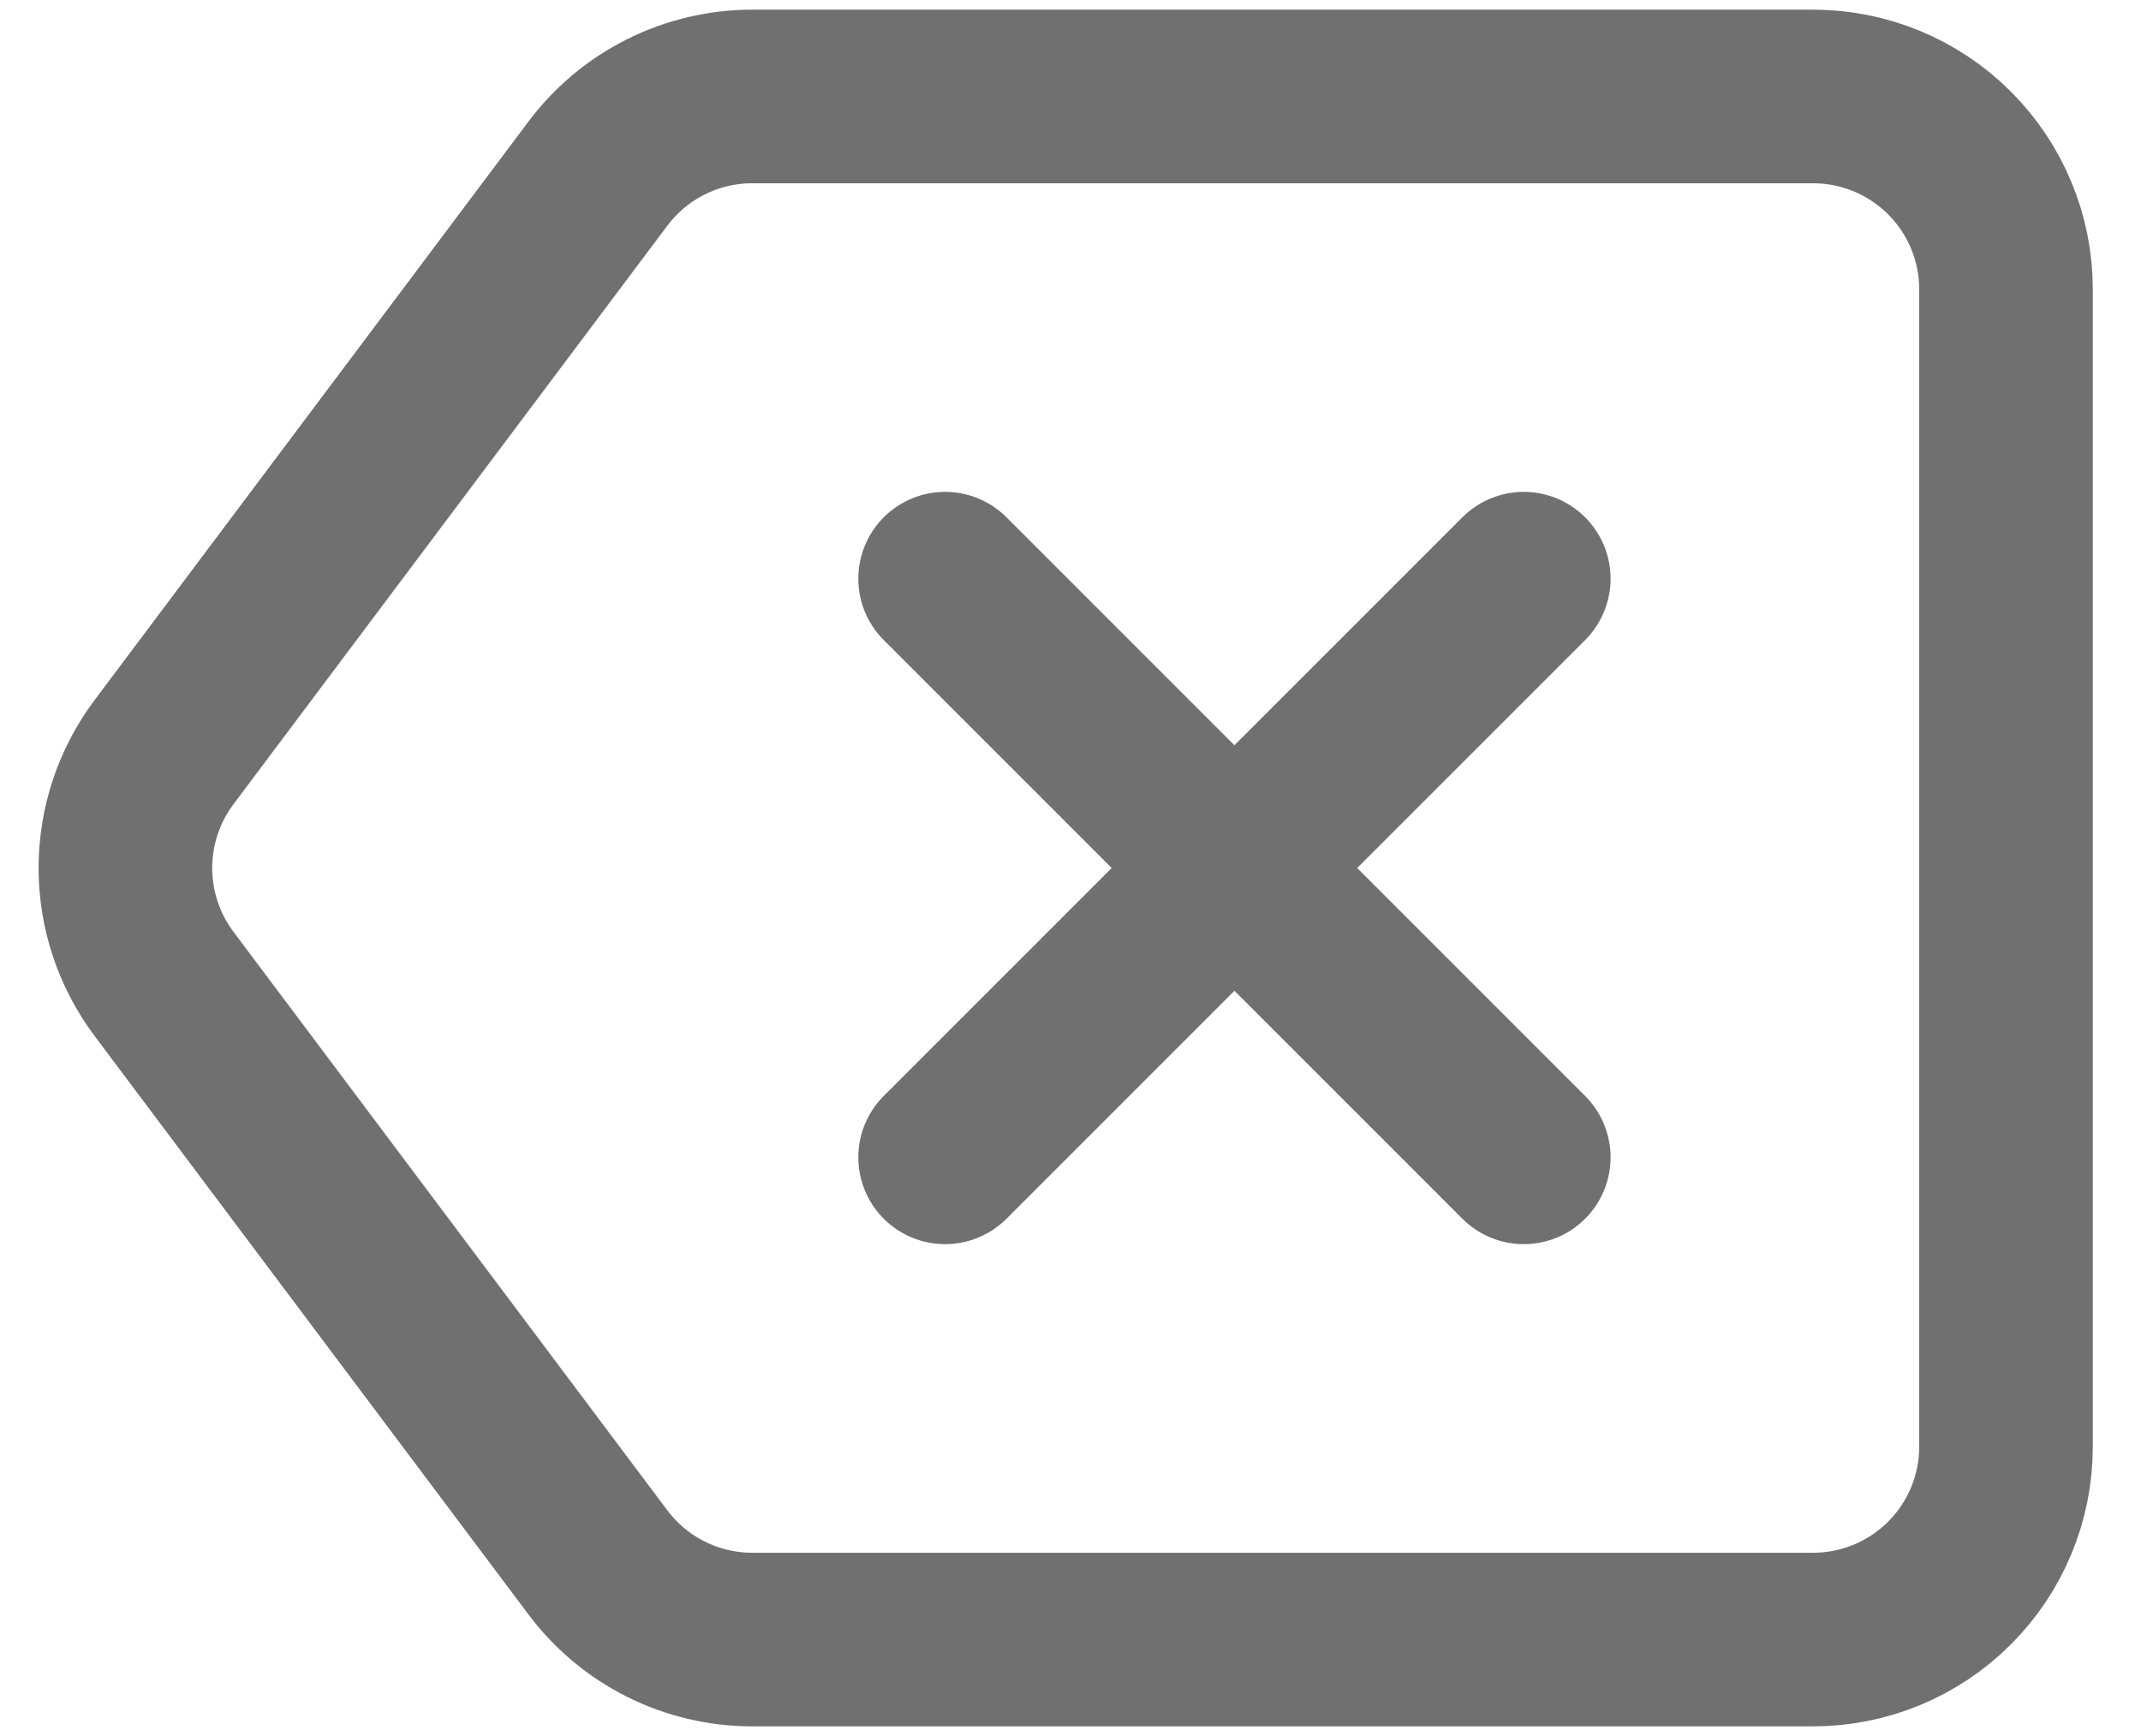 <svg width="37" height="30" viewBox="0 0 37 30" fill="none" xmlns="http://www.w3.org/2000/svg">
<path d="M26.333 20L16.333 10M26.333 10L16.333 20" stroke="#707070" stroke-width="3" stroke-linecap="round"/>
<path d="M10.333 3C10.644 2.586 11.046 2.25 11.509 2.019C11.972 1.787 12.482 1.667 13 1.667H31.333C32.217 1.667 33.065 2.018 33.69 2.643C34.316 3.268 34.667 4.116 34.667 5V25C34.667 25.884 34.316 26.732 33.69 27.357C33.065 27.982 32.217 28.333 31.333 28.333H13C12.482 28.333 11.972 28.213 11.509 27.981C11.046 27.75 10.644 27.414 10.333 27L2.833 17C2.401 16.423 2.167 15.721 2.167 15C2.167 14.279 2.401 13.577 2.833 13L10.333 3V3Z" stroke="#707070" stroke-width="3" stroke-linecap="round" stroke-linejoin="round"/>
</svg>
